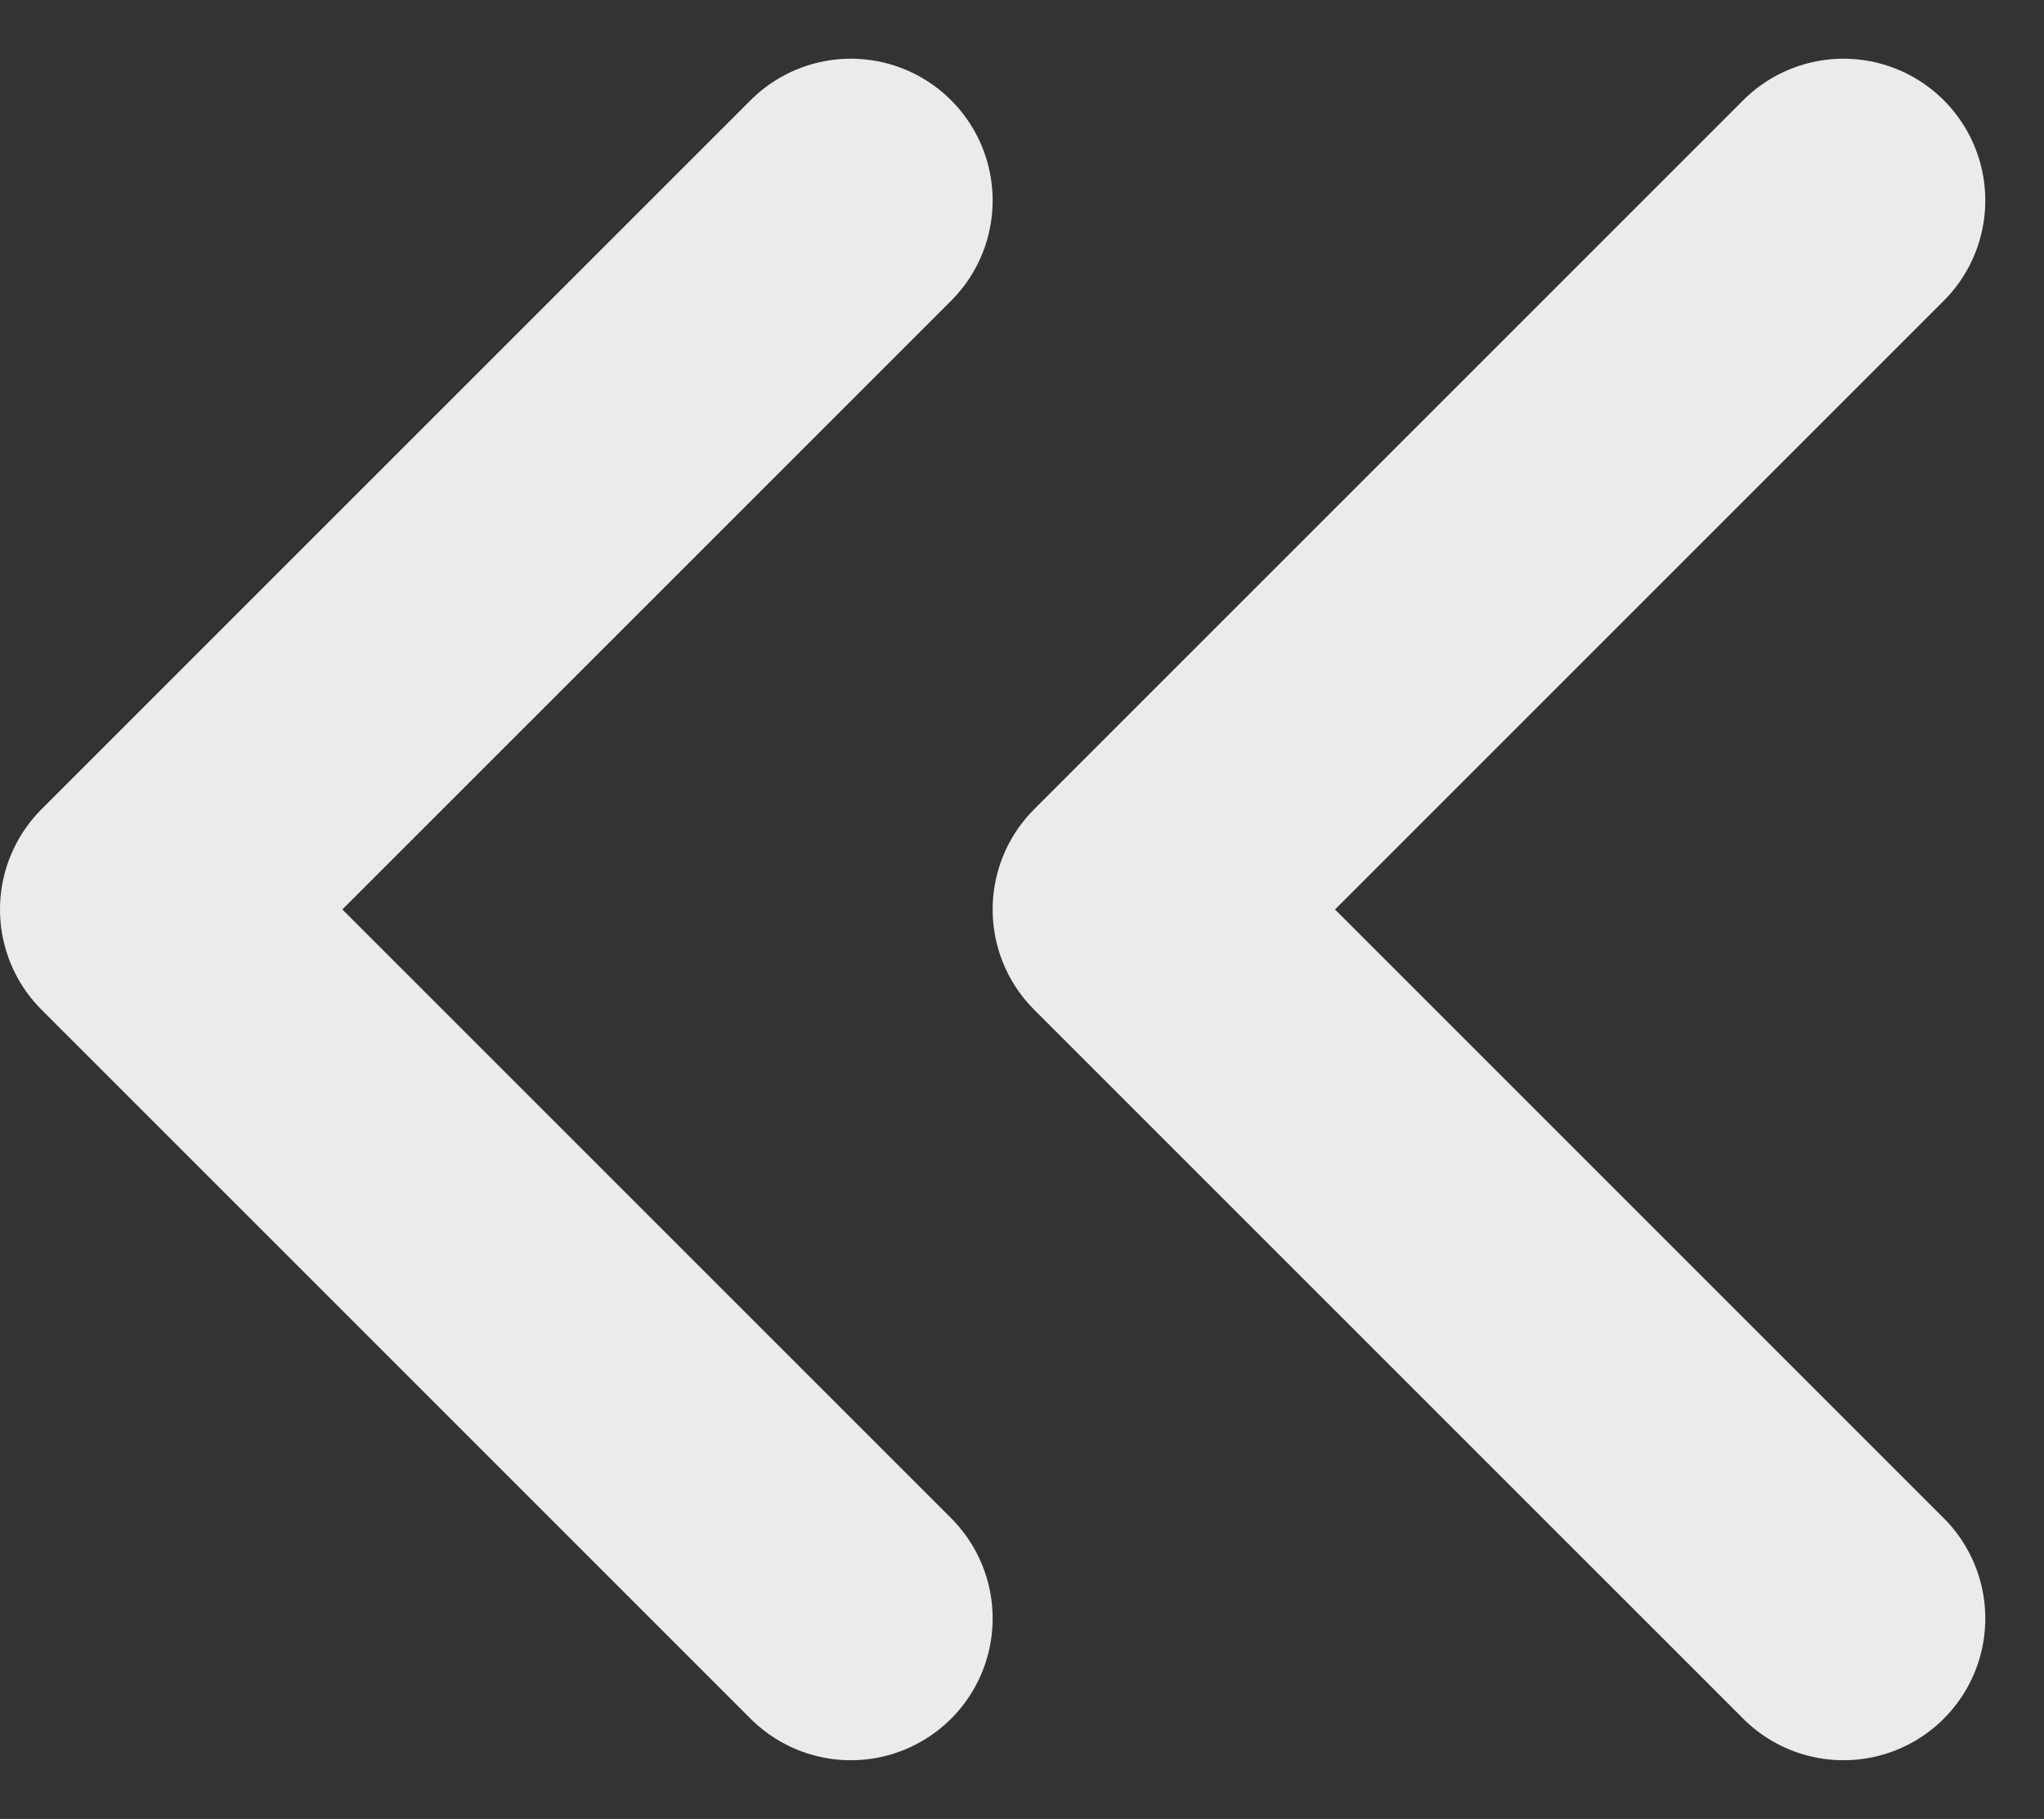 <svg xmlns="http://www.w3.org/2000/svg" width="14.414" height="12.828" viewBox="0 0 14.414 12.828">
  <rect x="0" y="0" width="14.414" height="12.828" fill="#333333" stroke="none"/>
  <g id="chevrons-left" transform="translate(-5 -5.586)" opacity="0.9">
    <path id="Path_484" data-name="Path 484" d="M11,17,6,12l5-5" fill="none" stroke="#fff" stroke-linecap="round" stroke-linejoin="round" stroke-width="2"/>
    <path id="Path_485" data-name="Path 485" d="M18,17l-5-5,5-5" fill="none" stroke="#fff" stroke-linecap="round" stroke-linejoin="round" stroke-width="2"/>
  </g>
</svg>
